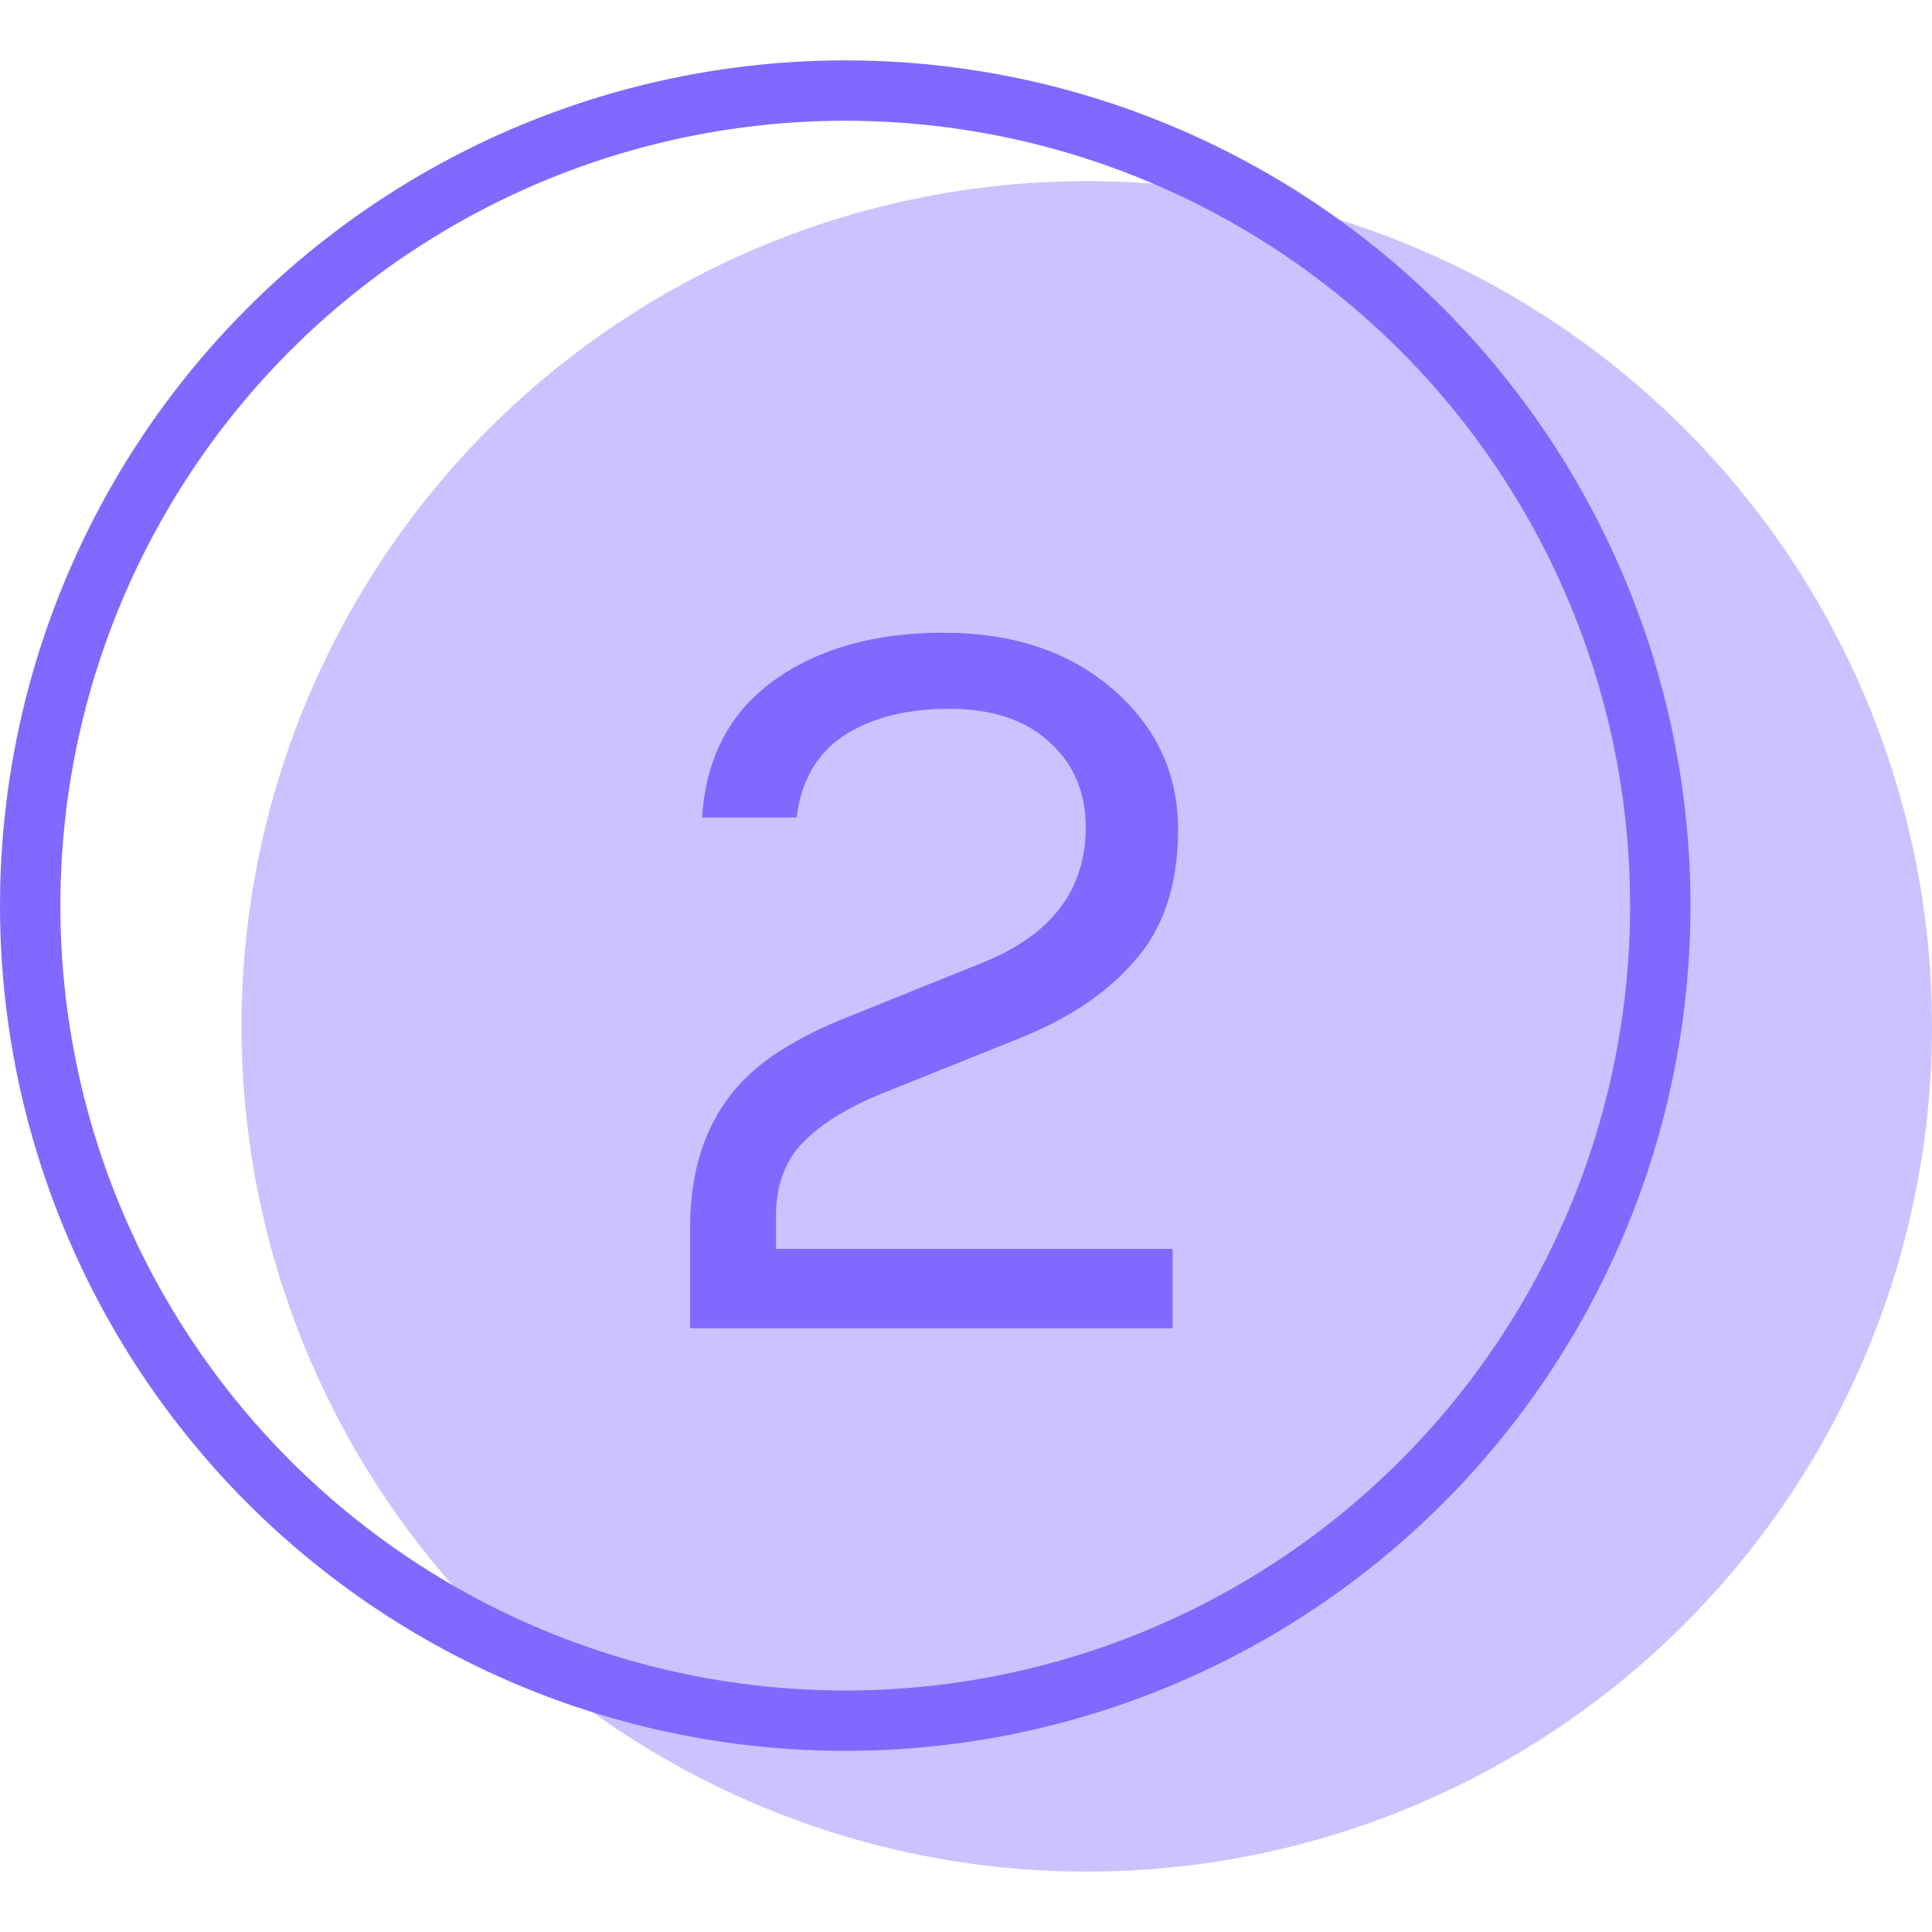 <svg width="32" height="32" viewBox="0 0 32 32" fill="none" xmlns="http://www.w3.org/2000/svg">
<circle cx="18" cy="17" r="14" fill="#8368FF" fill-opacity="0.4"/>
<circle cx="14" cy="15" r="13.5" stroke="#8368FF"/>
<path d="M12.853 20.686H19.423V22H11.431V20.326C11.431 18.994 11.935 18.016 12.943 17.392C13.267 17.188 13.627 17.008 14.023 16.852L16.255 15.952C17.407 15.496 17.983 14.746 17.983 13.702C17.983 13.126 17.785 12.658 17.389 12.298C16.993 11.926 16.435 11.74 15.715 11.74C15.007 11.74 14.425 11.89 13.969 12.19C13.525 12.49 13.267 12.94 13.195 13.54H11.629C11.689 12.556 12.085 11.8 12.817 11.272C13.549 10.744 14.485 10.48 15.625 10.48C16.777 10.48 17.713 10.792 18.433 11.416C19.153 12.04 19.513 12.814 19.513 13.738C19.513 14.65 19.273 15.376 18.793 15.916C18.325 16.456 17.677 16.888 16.849 17.212L14.563 18.13C13.987 18.37 13.555 18.646 13.267 18.958C12.991 19.258 12.853 19.654 12.853 20.146V20.686Z" fill="#8368FF"/>
</svg>
